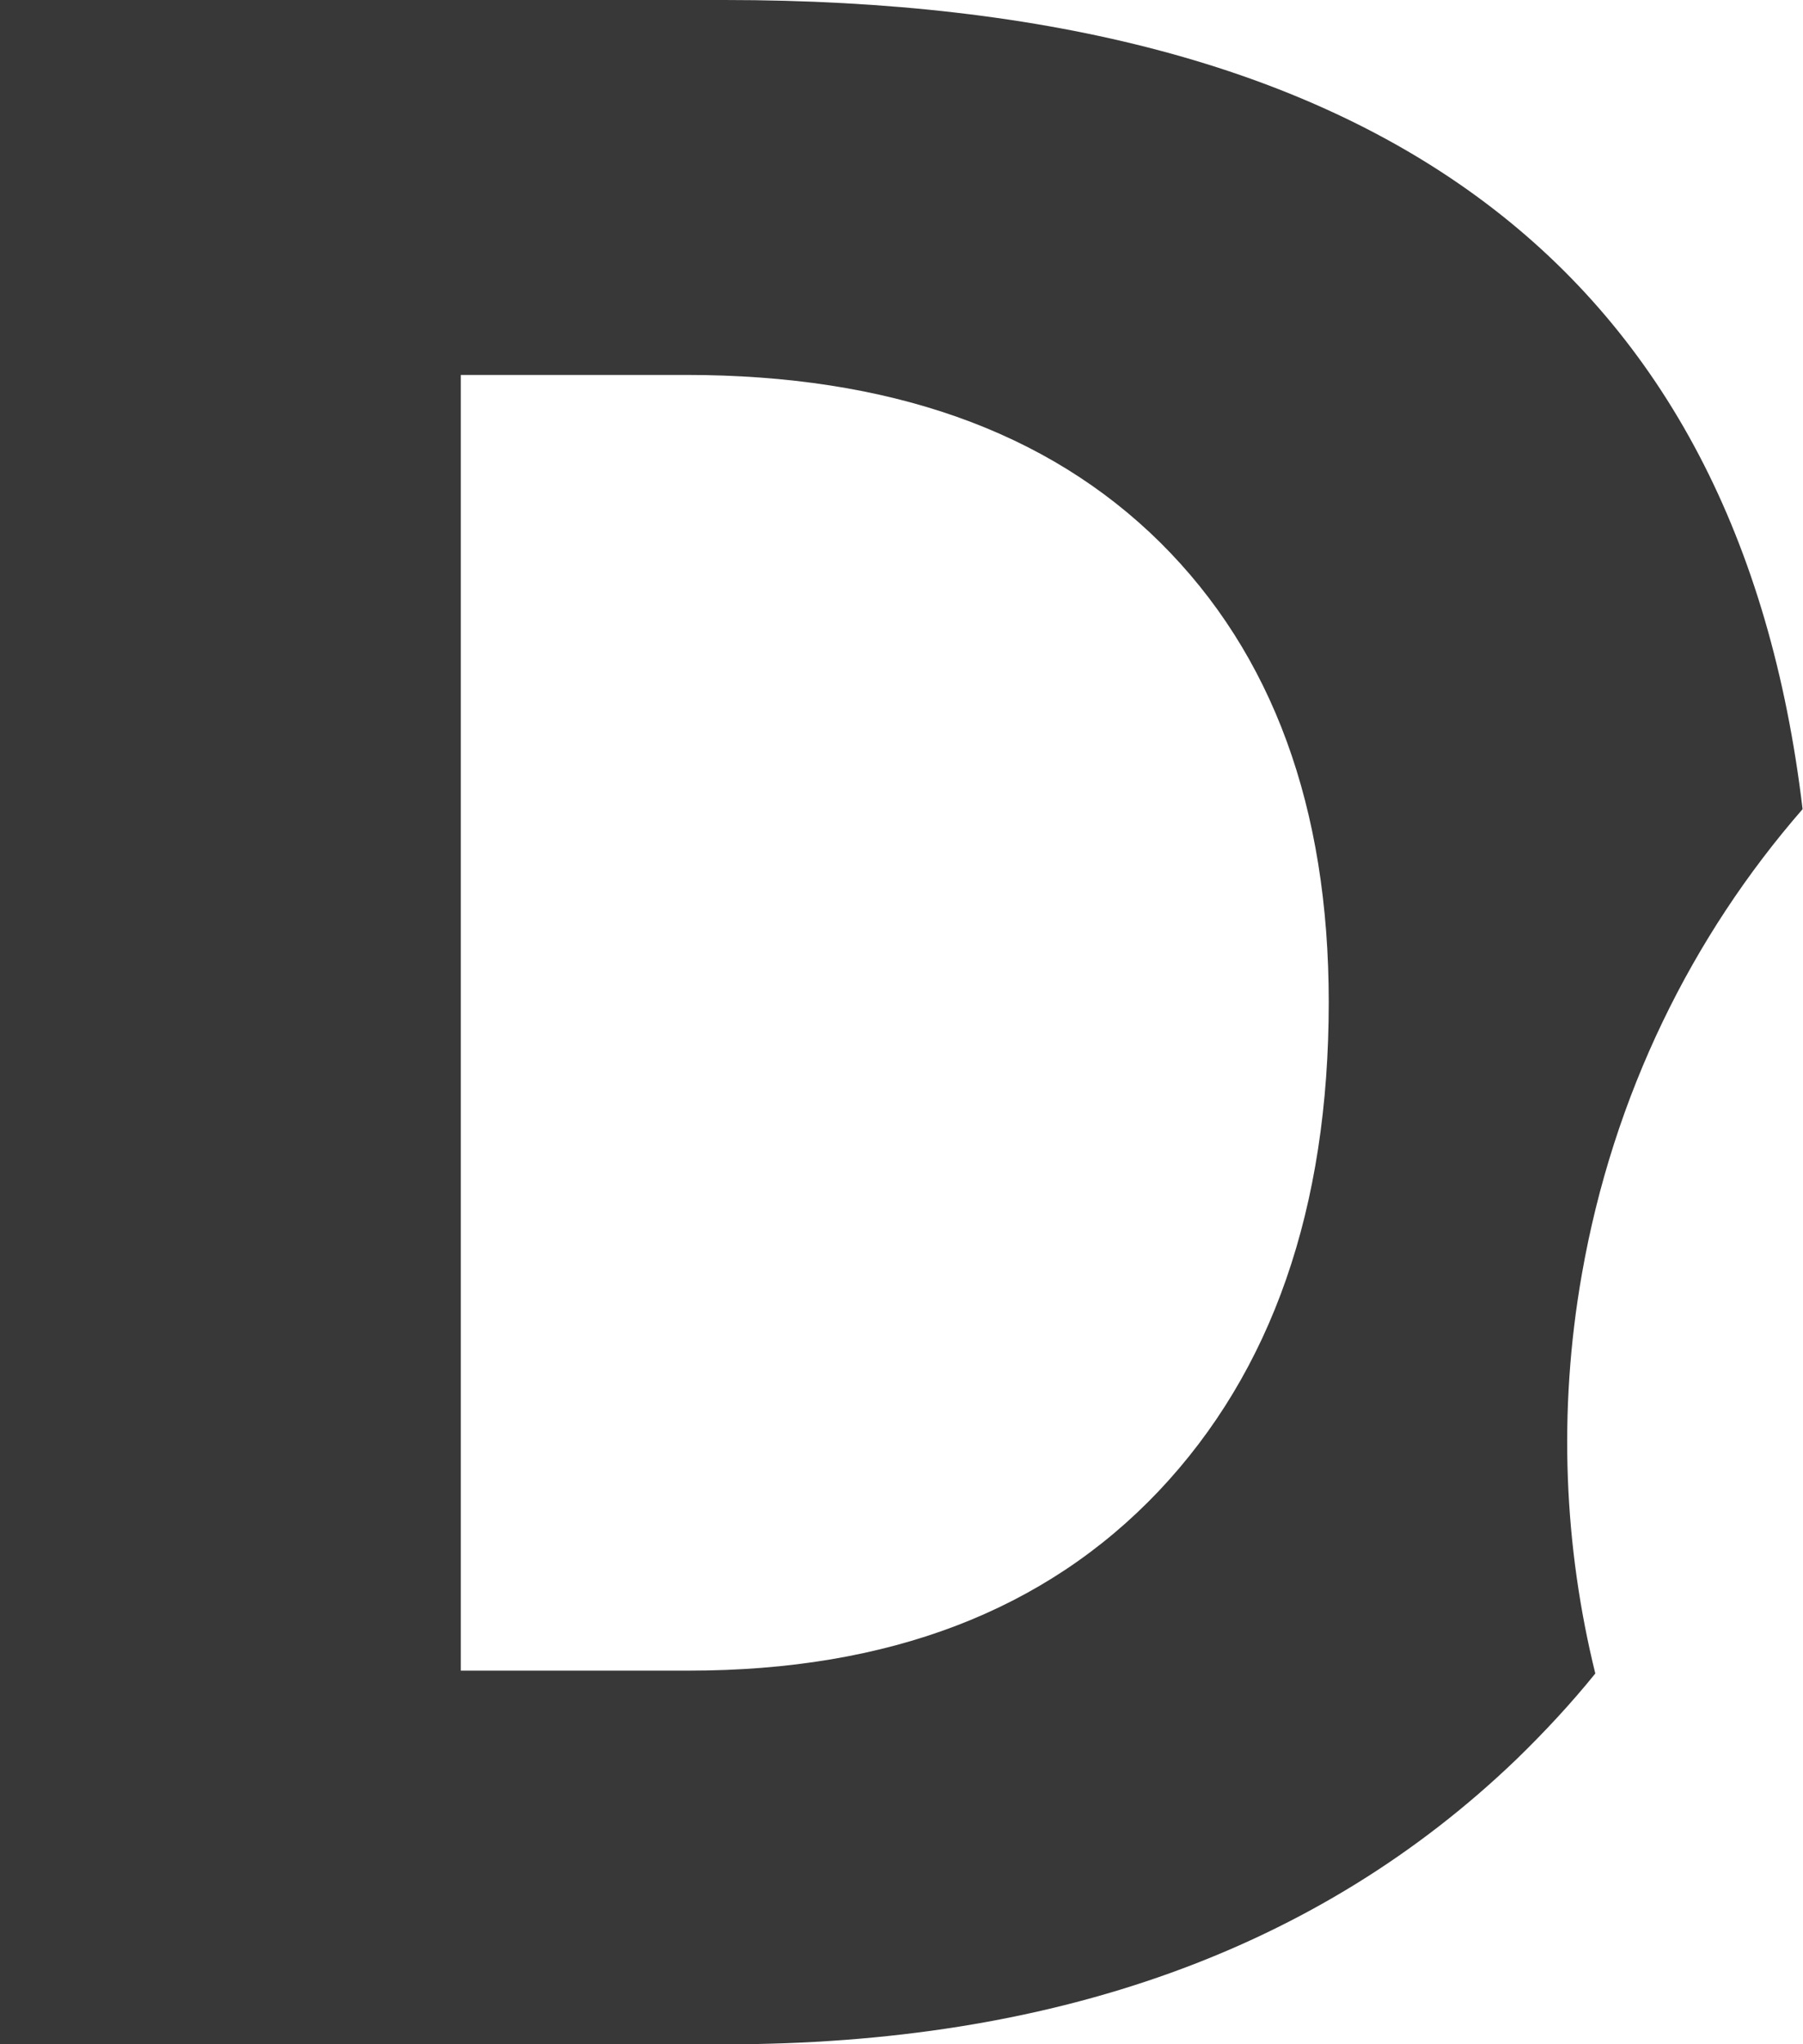 <?xml version="1.0" encoding="utf-8"?>
<!-- Generator: Adobe Illustrator 23.0.3, SVG Export Plug-In . SVG Version: 6.00 Build 0)  -->
<svg version="1.1" id="Ebene_1" xmlns="http://www.w3.org/2000/svg" xmlns:xlink="http://www.w3.org/1999/xlink" x="0px" y="0px"
	 viewBox="0 0 441 500" style="enable-background:new 0 0 441 500;" xml:space="preserve">
<style type="text/css">
	.st0{fill:#383838;}
</style>
<path class="st0" d="M386.9,311.7c7.7-44,27-82.8,54-113.8C425.2,66,337.2,0,177.2,0H0v500h177.2c80.7,0,145.3-23.2,193.7-69.7
	c6.9-6.7,13.4-13.7,19.3-21C382.6,378.5,381,345.3,386.9,311.7z M283.4,364.7c-27.8,29.3-66.1,43.9-114.9,43.9h-55.8V91.7h55.1
	c49.7,0,88.4,13.7,116,41C311.3,160,325,197.5,325,245.1C325,295.6,311.1,335.4,283.4,364.7z"/>
</svg>
